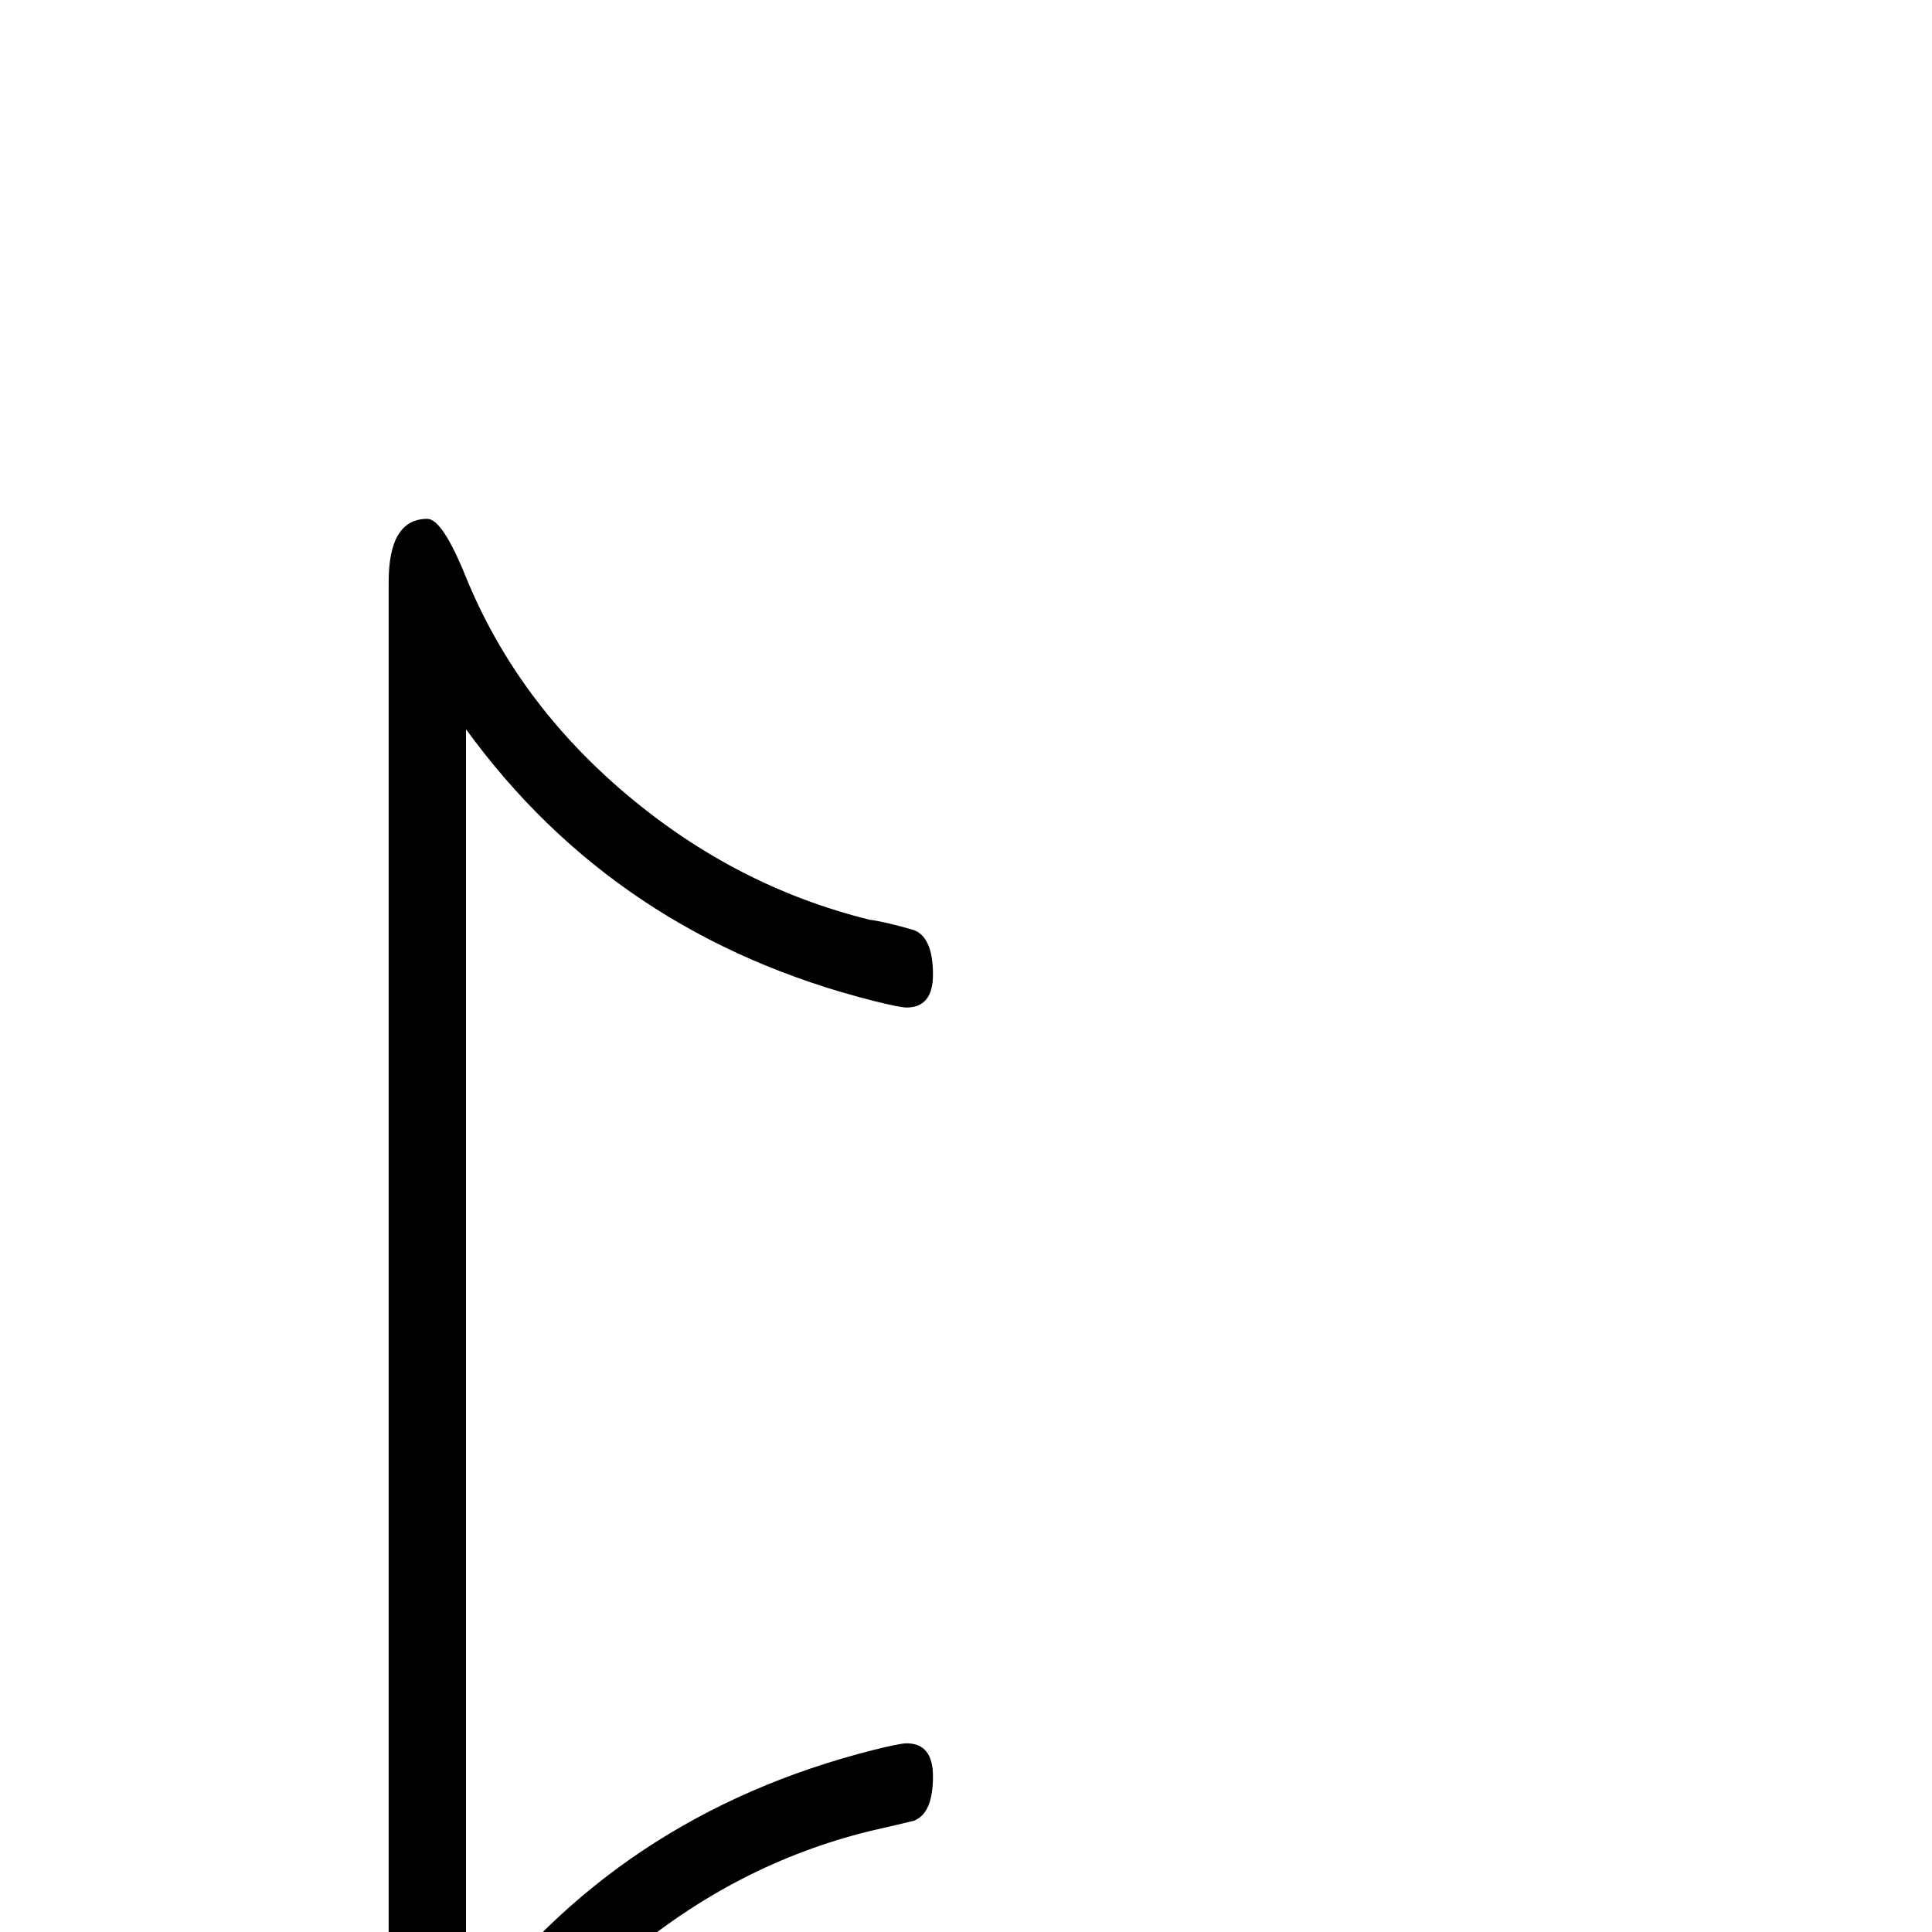 <?xml version="1.0" standalone="no"?>
<!DOCTYPE svg PUBLIC "-//W3C//DTD SVG 1.1//EN" "http://www.w3.org/Graphics/SVG/1.1/DTD/svg11.dtd" >
<svg viewBox="0 -442 2048 2048">
  <g transform="matrix(1 0 0 -1 0 1606)">
   <path fill="currentColor"
d="M989 165q0 -39 -20 -47q-16 -4 -47 -11q-142 -35 -258 -133t-170 -230q-25 -62 -41 -62q-41 0 -41 67v1682q0 67 41 67q16 0 41 -62q54 -132 170 -230t258 -133q16 -2 47 -11q20 -8 20 -47q0 -35 -28 -35q-7 0 -35 7q-273 69 -432 288v-1370q159 219 432 288q28 7 35 7
q28 0 28 -35z" />
  </g>

</svg>
